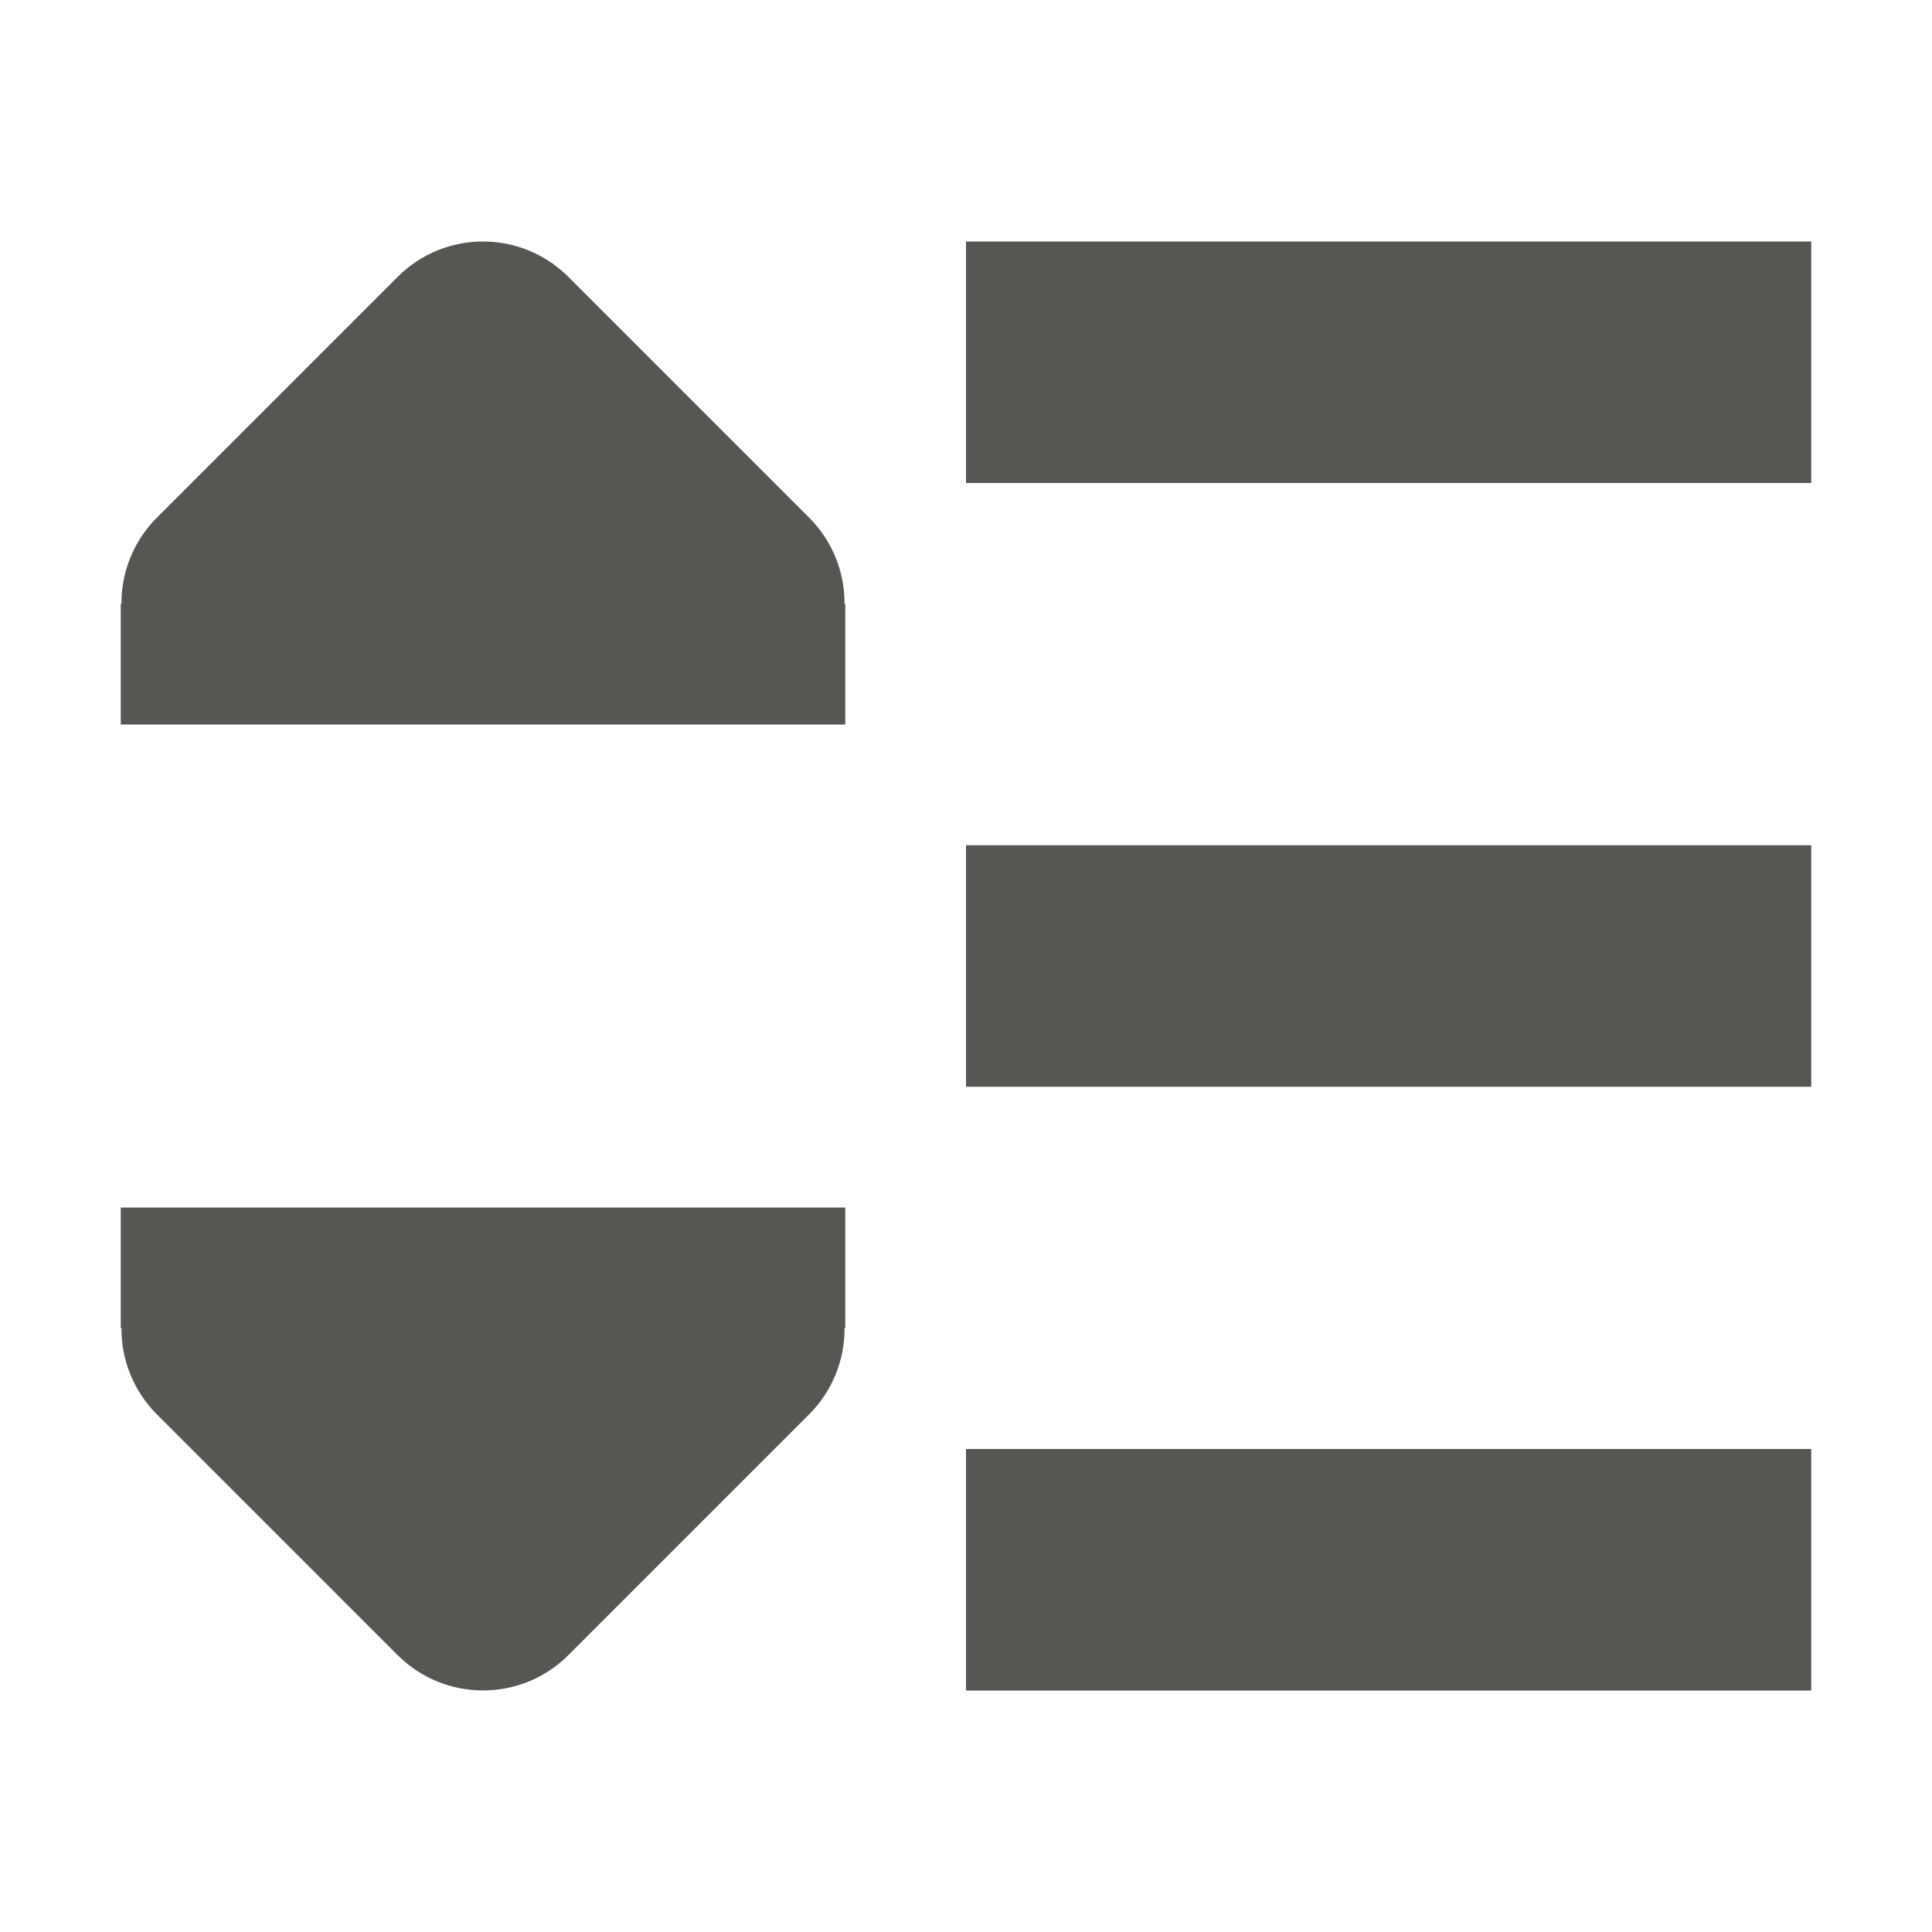 <svg viewBox="0 0 16 16" xmlns="http://www.w3.org/2000/svg"><path d="m4 2c-.256 0-.512.098-.707.293l-2 2c-.185.188-.289.443-.287.707h-.006v1h6v-1h-.006c.002-.264-.102-.519-.287-.707l-2-2c-.195-.195-.451-.293-.707-.293zm4 0v2h7v-2zm0 5v2h7v-2zm-7 3v1h.006c-.002.264.102.519.287.707l2 2c.391.39 1.024.39 1.414 0l2-2c.185-.188.289-.443.287-.707h.006v-1zm7 2v2h7v-2z" fill="#555753"/></svg>